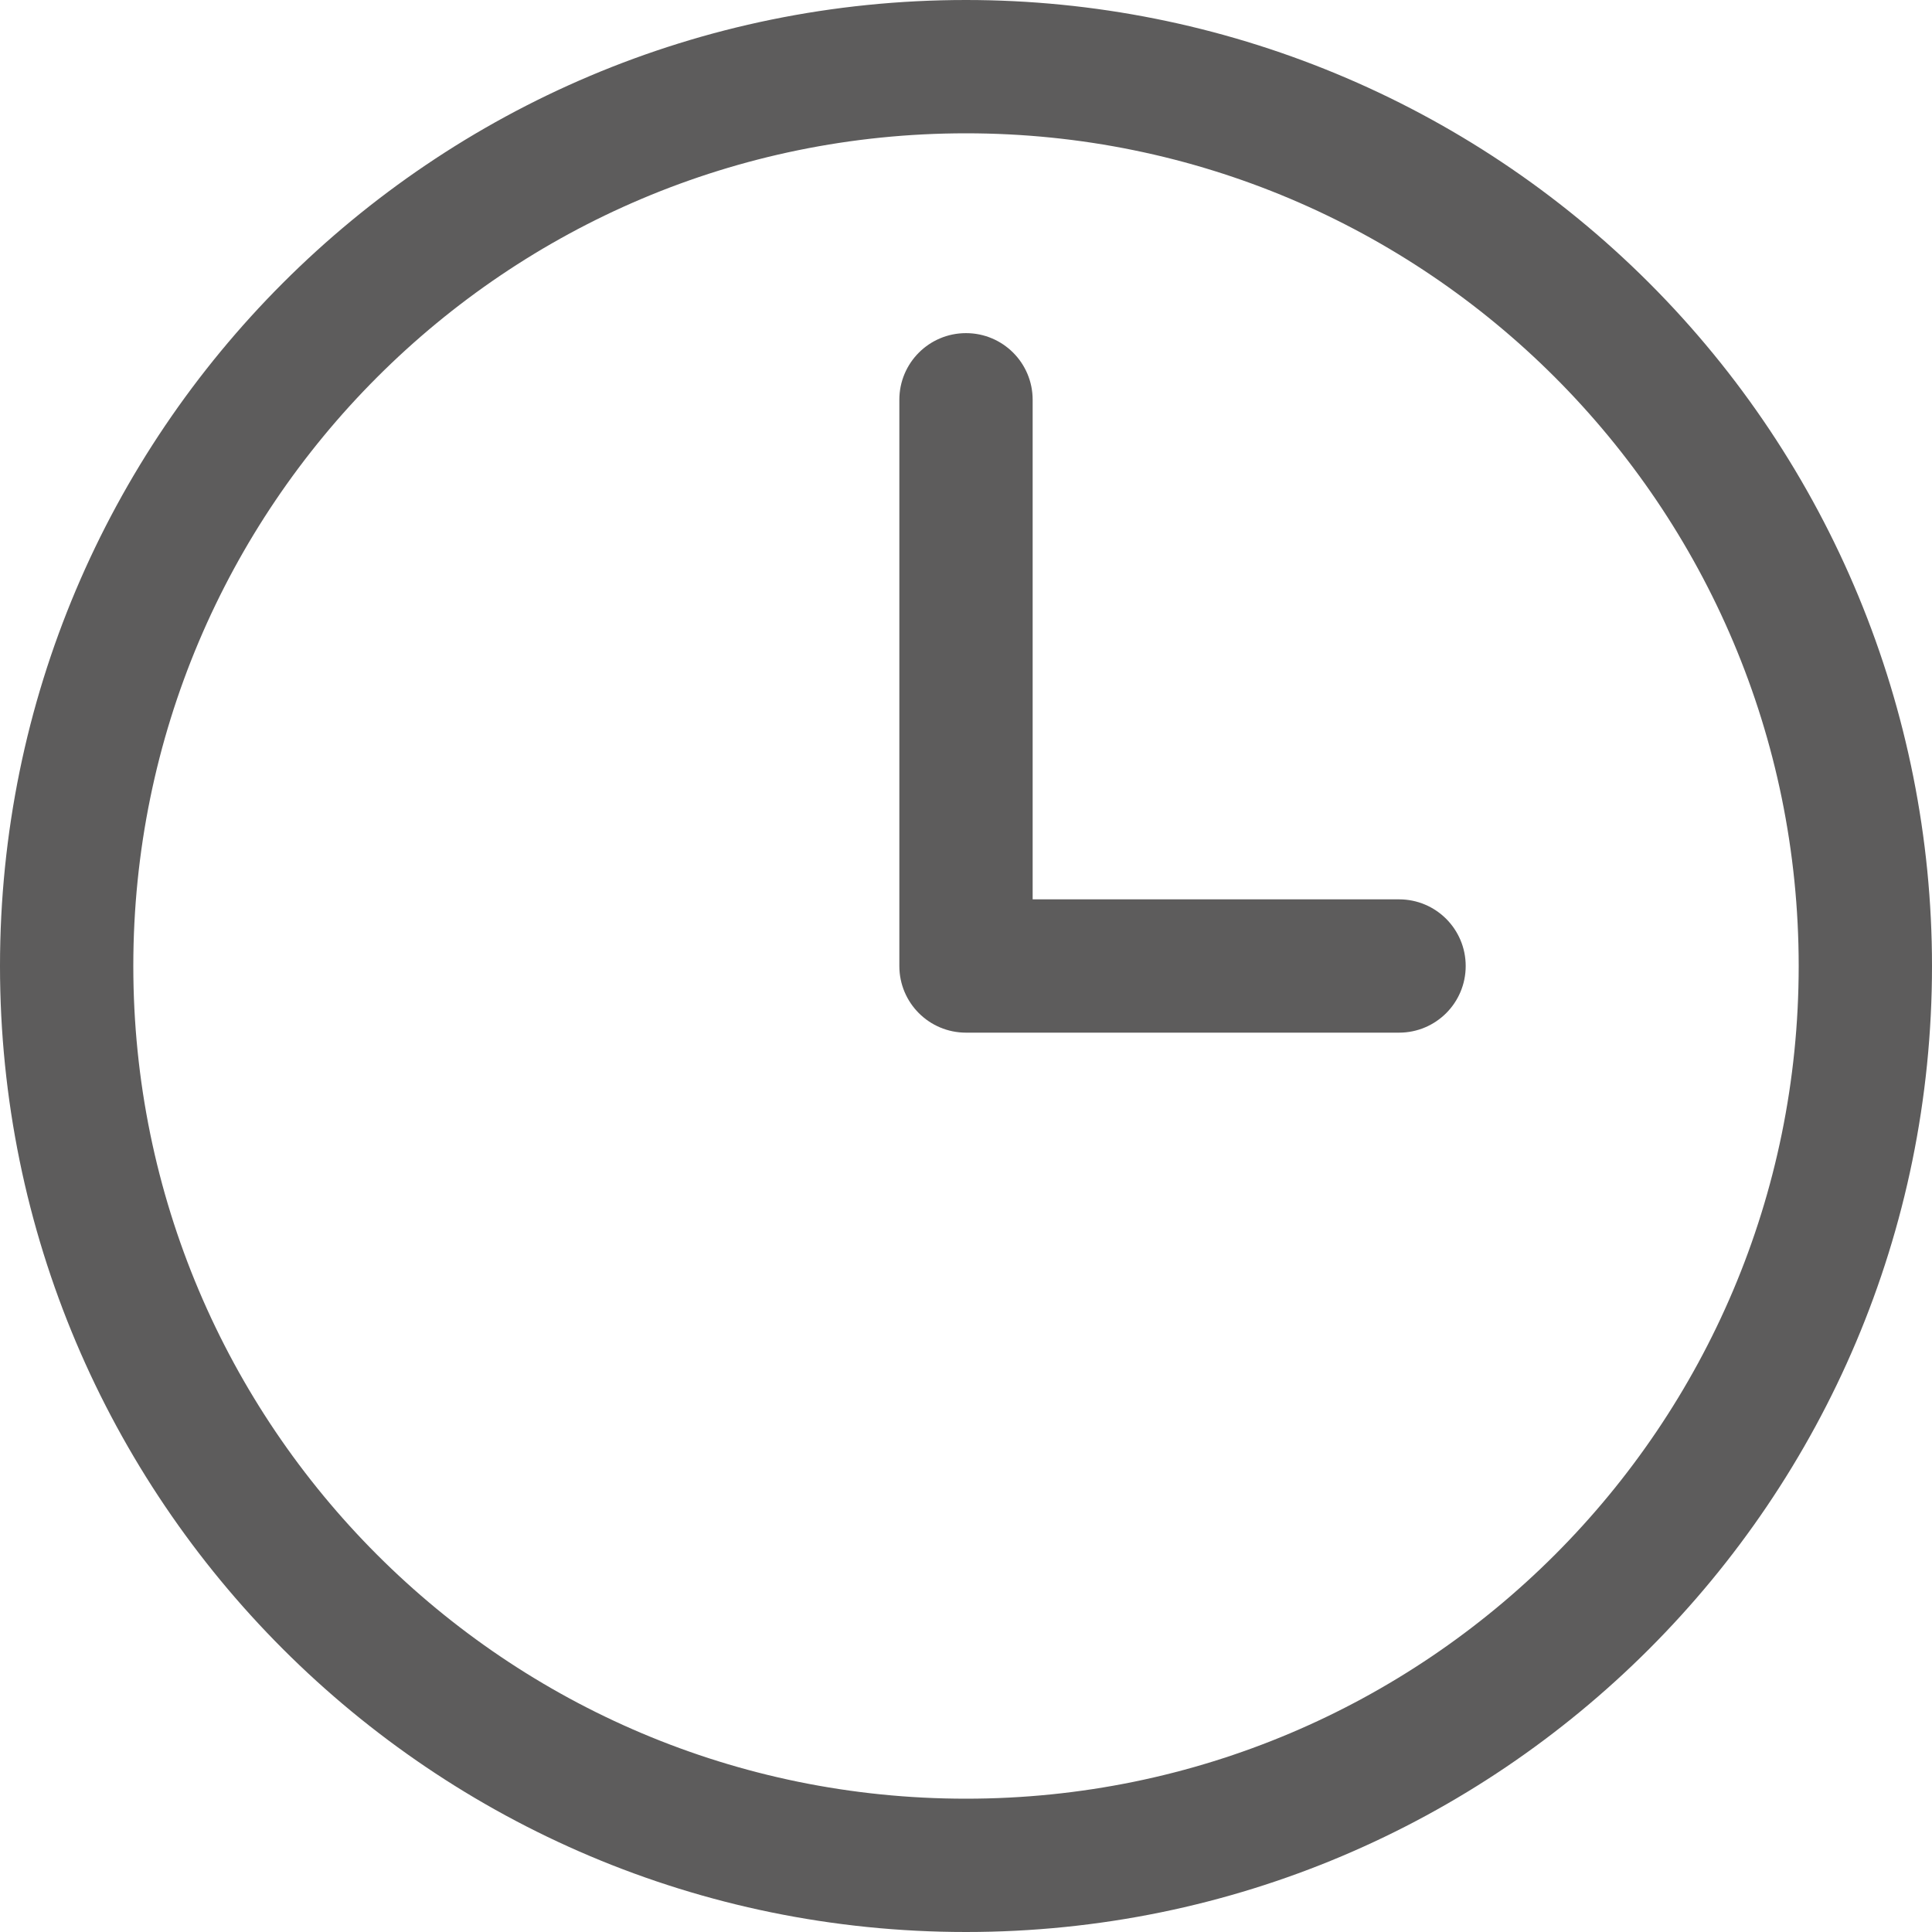 <?xml version="1.0" encoding="UTF-8"?>
<svg width="14px" height="14px" viewBox="0 0 14 14" version="1.1" xmlns="http://www.w3.org/2000/svg" xmlns:xlink="http://www.w3.org/1999/xlink">
    <title>A2E75F32-B50F-4324-9C2F-824DD82BD681</title>
    <g id="Web" stroke="none" stroke-width="1" fill="none" fill-rule="evenodd">
        <g id="Home-page" transform="translate(-140, -809)" fill="#5D5C5C" fill-rule="nonzero">
            <g id="Group-28" transform="translate(100, 110)">
                <g id="Group-17" transform="translate(0, 599)">
                    <g id="Group-8" transform="translate(20, 72)">
                        <g id="time" transform="translate(20, 28)">
                            <path d="M7,0 C3.134,0 0,3.134 0,7 C0,10.866 3.134,14 7,14 C10.866,14 14,10.866 14,7 C14,5.143 13.263,3.363 11.95,2.05 C10.637,0.737 8.857,0 7,0 L7,0 Z M7,13.034 C3.667,13.034 0.966,10.333 0.966,7 C0.966,3.667 3.667,0.966 7,0.966 C10.333,0.966 13.034,3.667 13.034,7 C13.034,10.333 10.333,13.034 7,13.034 L7,13.034 Z" id="Shape"></path>
                            <path d="M10.138,6.517 L7.483,6.517 L7.483,2.897 C7.483,2.63 7.267,2.414 7,2.414 C6.733,2.414 6.517,2.63 6.517,2.897 L6.517,7 C6.517,7.267 6.733,7.483 7,7.483 L10.138,7.483 C10.405,7.483 10.621,7.267 10.621,7 C10.621,6.733 10.405,6.517 10.138,6.517 Z" id="Path"></path>
                        </g>
                    </g>
                </g>
            </g>
        </g>
    </g>
</svg>